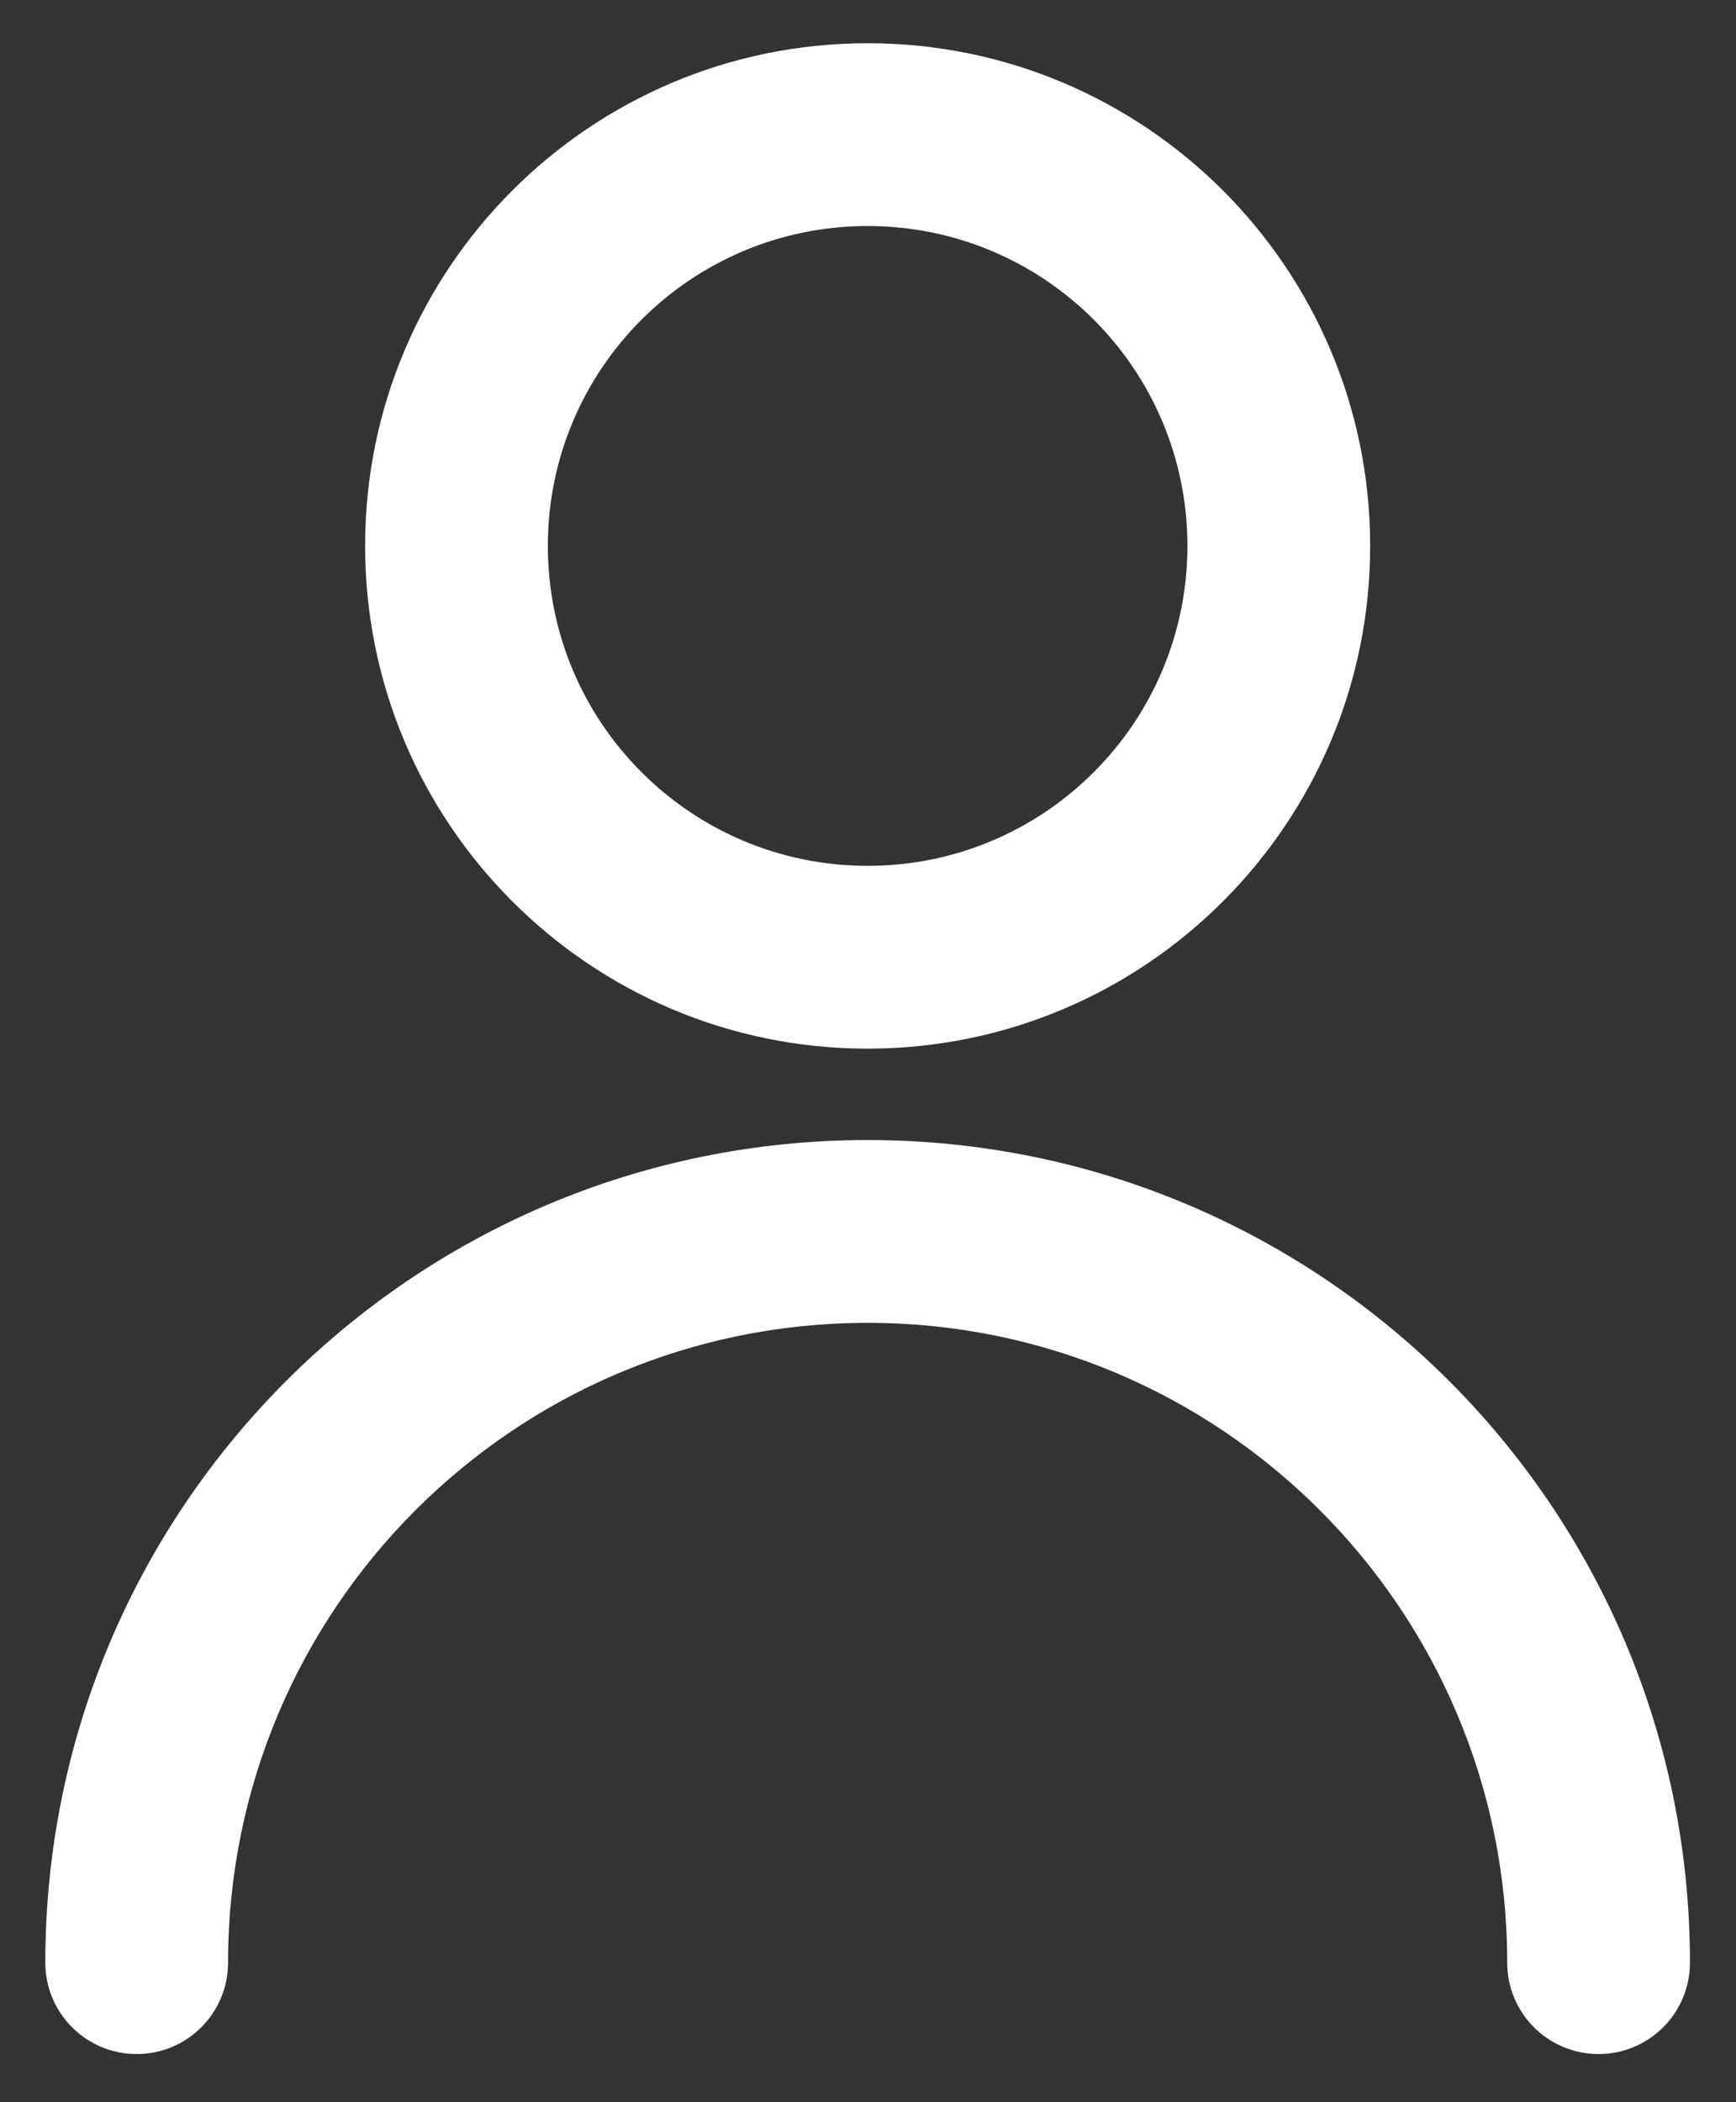 <svg width="19px" height="23px" viewBox="0 0 19 23" version="1.1" xmlns="http://www.w3.org/2000/svg" xmlns:xlink="http://www.w3.org/1999/xlink">
    <rect x="0" y="0" width="19" height="23" fill="#333333" stroke="none"/>
    <g id="Page-1" stroke="none" stroke-width="1" fill="none" fill-rule="evenodd">
        <g id="Dashboard-v3" transform="translate(-1386, -32)" fill="#FFFFFF">
            <path d="M1404.496,53.473 C1404.496,54.025 1404.049,54.473 1403.496,54.473 C1402.943,54.473 1402.496,54.025 1402.496,53.473 C1402.496,49.607 1399.361,46.473 1395.496,46.473 C1391.631,46.473 1388.496,49.607 1388.496,53.473 C1388.496,54.025 1388.049,54.473 1387.496,54.473 C1386.943,54.473 1386.496,54.025 1386.496,53.473 C1386.496,48.502 1390.525,44.473 1395.496,44.473 C1400.467,44.473 1404.496,48.502 1404.496,53.473 Z M1395.496,43.473 C1392.459,43.473 1389.996,41.01 1389.996,37.973 C1389.996,34.936 1392.459,32.473 1395.496,32.473 C1398.533,32.473 1400.996,34.936 1400.996,37.973 C1400.996,41.01 1398.533,43.473 1395.496,43.473 Z M1395.496,41.473 C1397.43,41.473 1398.996,39.906 1398.996,37.973 C1398.996,36.039 1397.43,34.473 1395.496,34.473 C1393.562,34.473 1391.996,36.039 1391.996,37.973 C1391.996,39.906 1393.562,41.473 1395.496,41.473 Z" id="Page-1"></path>
        </g>
    </g>
</svg>